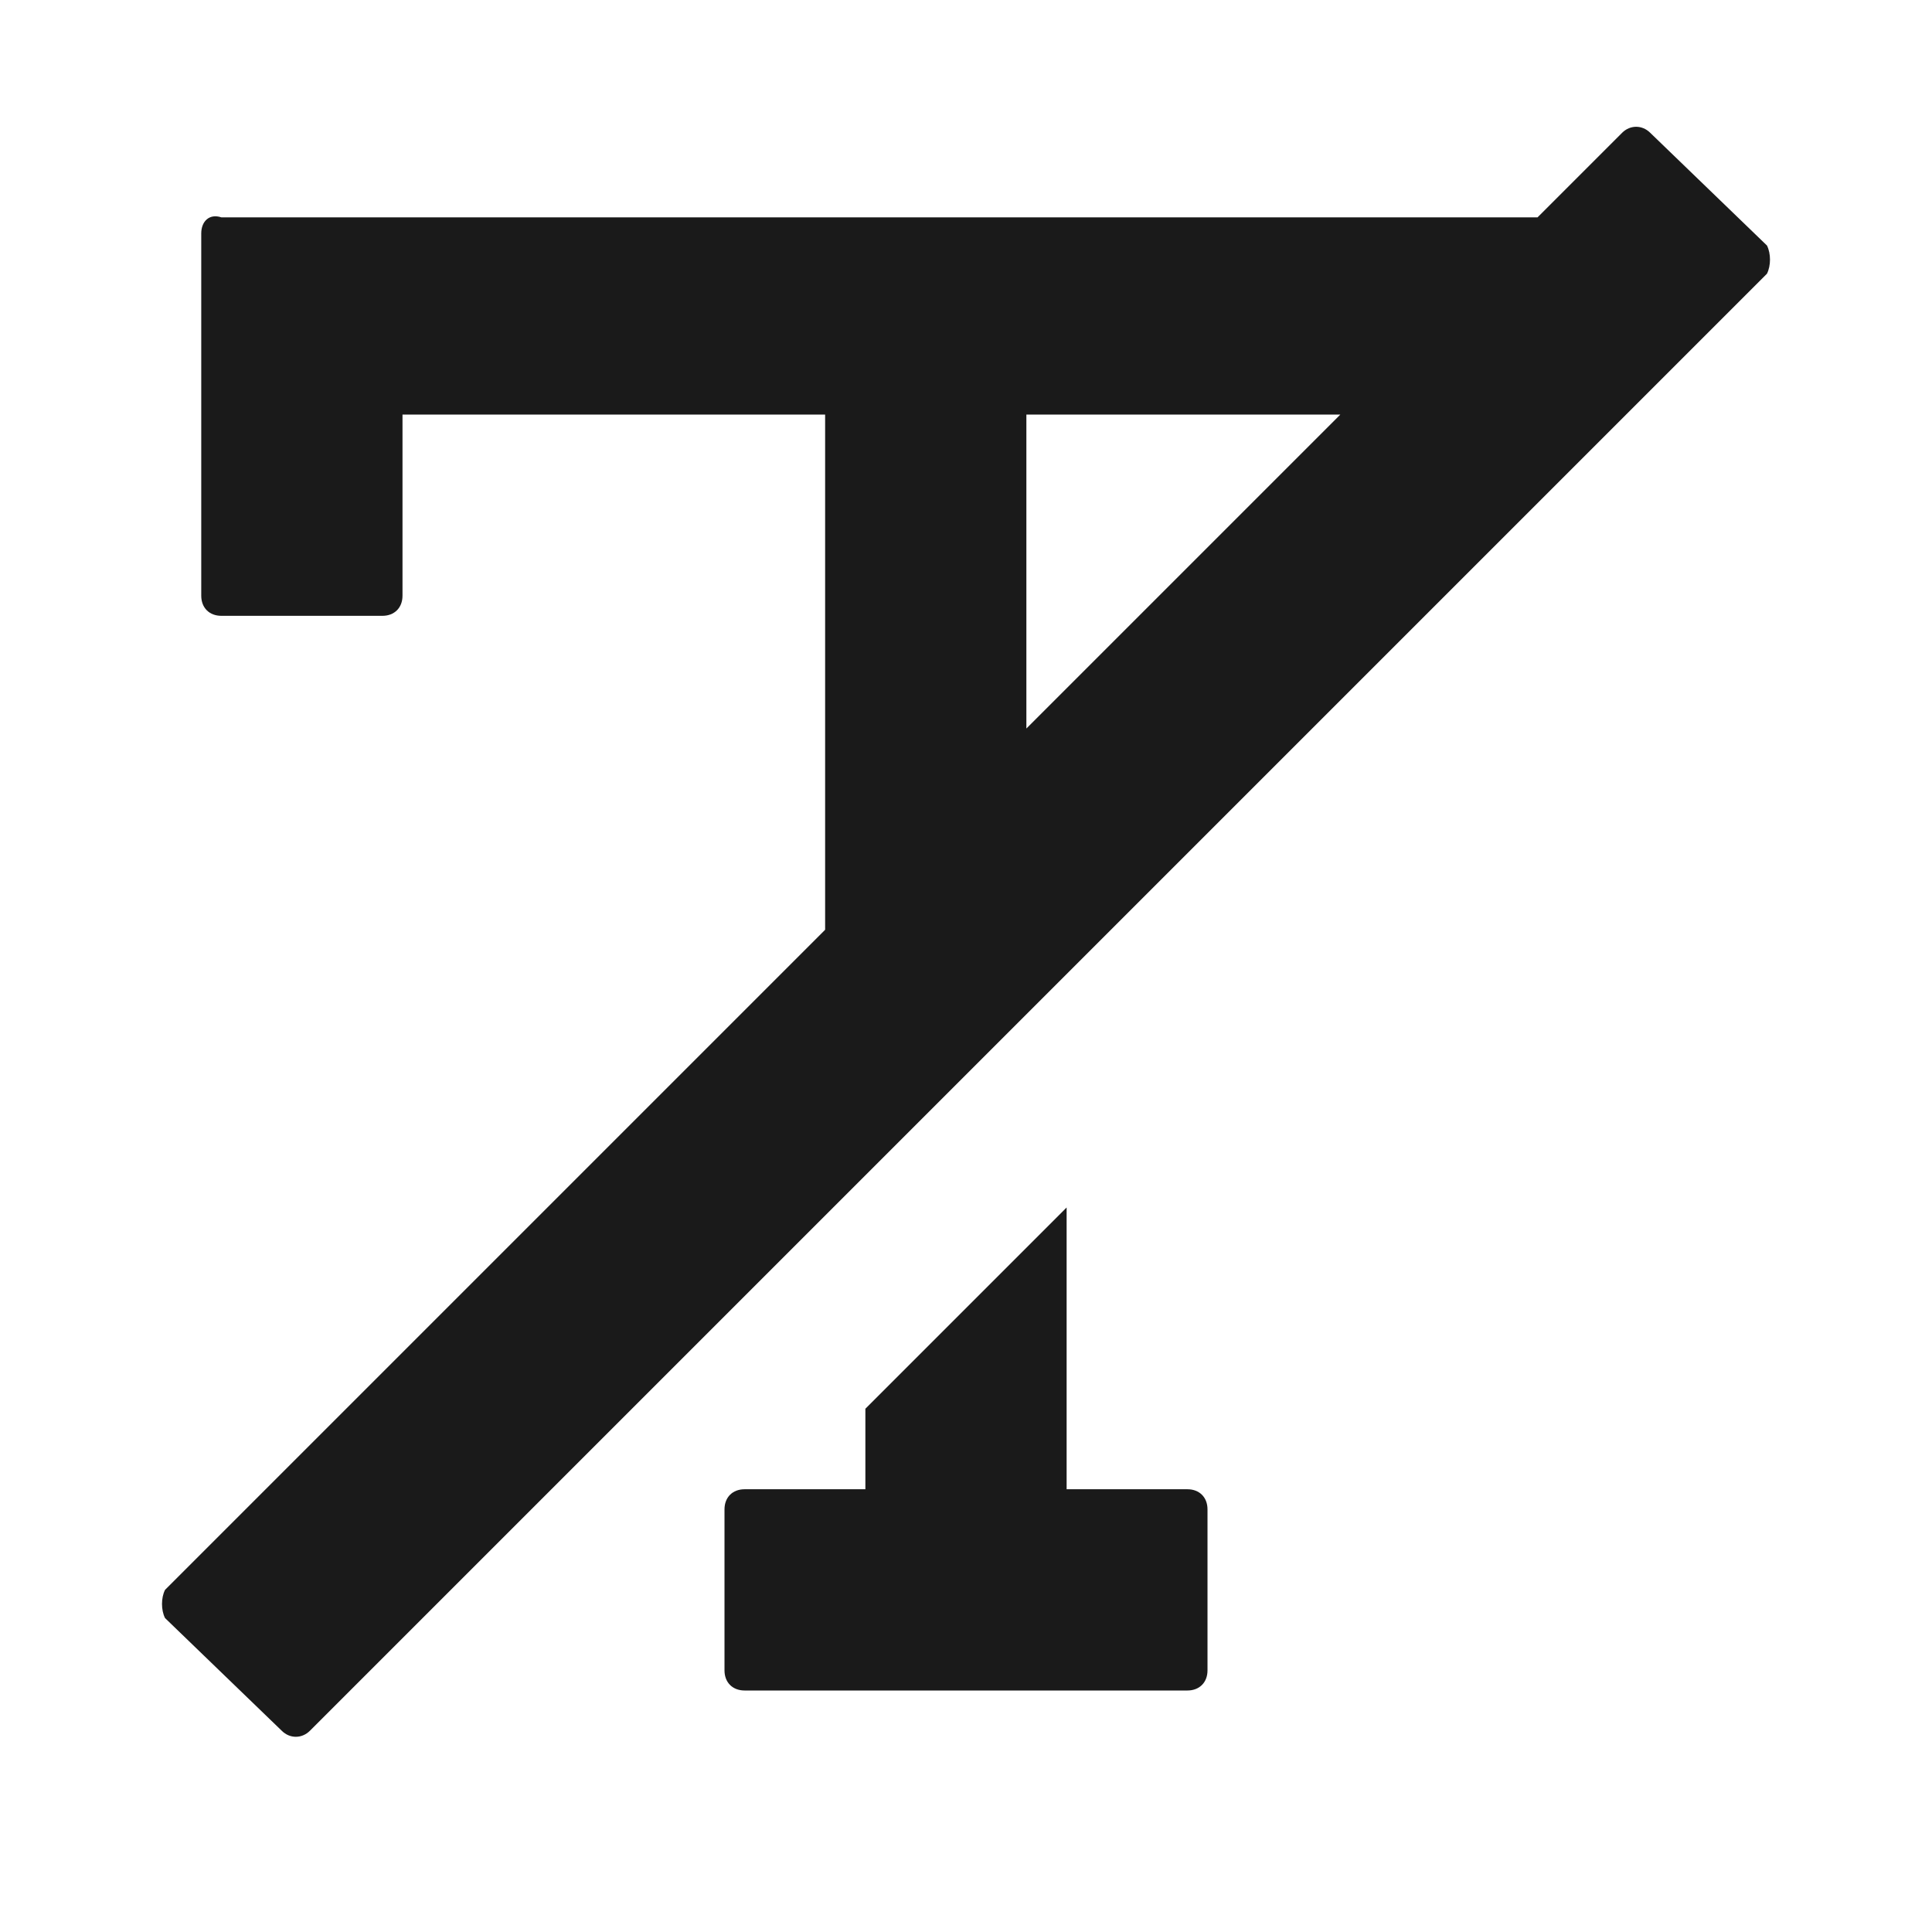 <svg width="24" height="24" fill="none" xmlns="http://www.w3.org/2000/svg"><path d="m21.95 3.05-1.45-1.4c-.1-.1-.25-.1-.35 0L19.1 2.7H2.75c-.15-.05-.25.05-.25.2v4.5c0 .15.1.25.25.25h2c.15 0 .25-.1.25-.25V5.15h5.25v6.4l-8.2 8.2c-.05.1-.05.25 0 .35l1.45 1.4c.1.1.25.1.35 0l18.1-18.1c.05-.1.05-.25 0-.35Zm-9.2 6v-3.9h3.9l-3.9 3.9Zm-2 8.45v1h-1.5c-.15 0-.25.1-.25.25v2c0 .15.1.25.25.25h5.5c.15 0 .25-.1.25-.25v-2c0-.15-.1-.25-.25-.25h-1.5V15l-2.5 2.5Z" fill="#1A1A1A"/></svg>